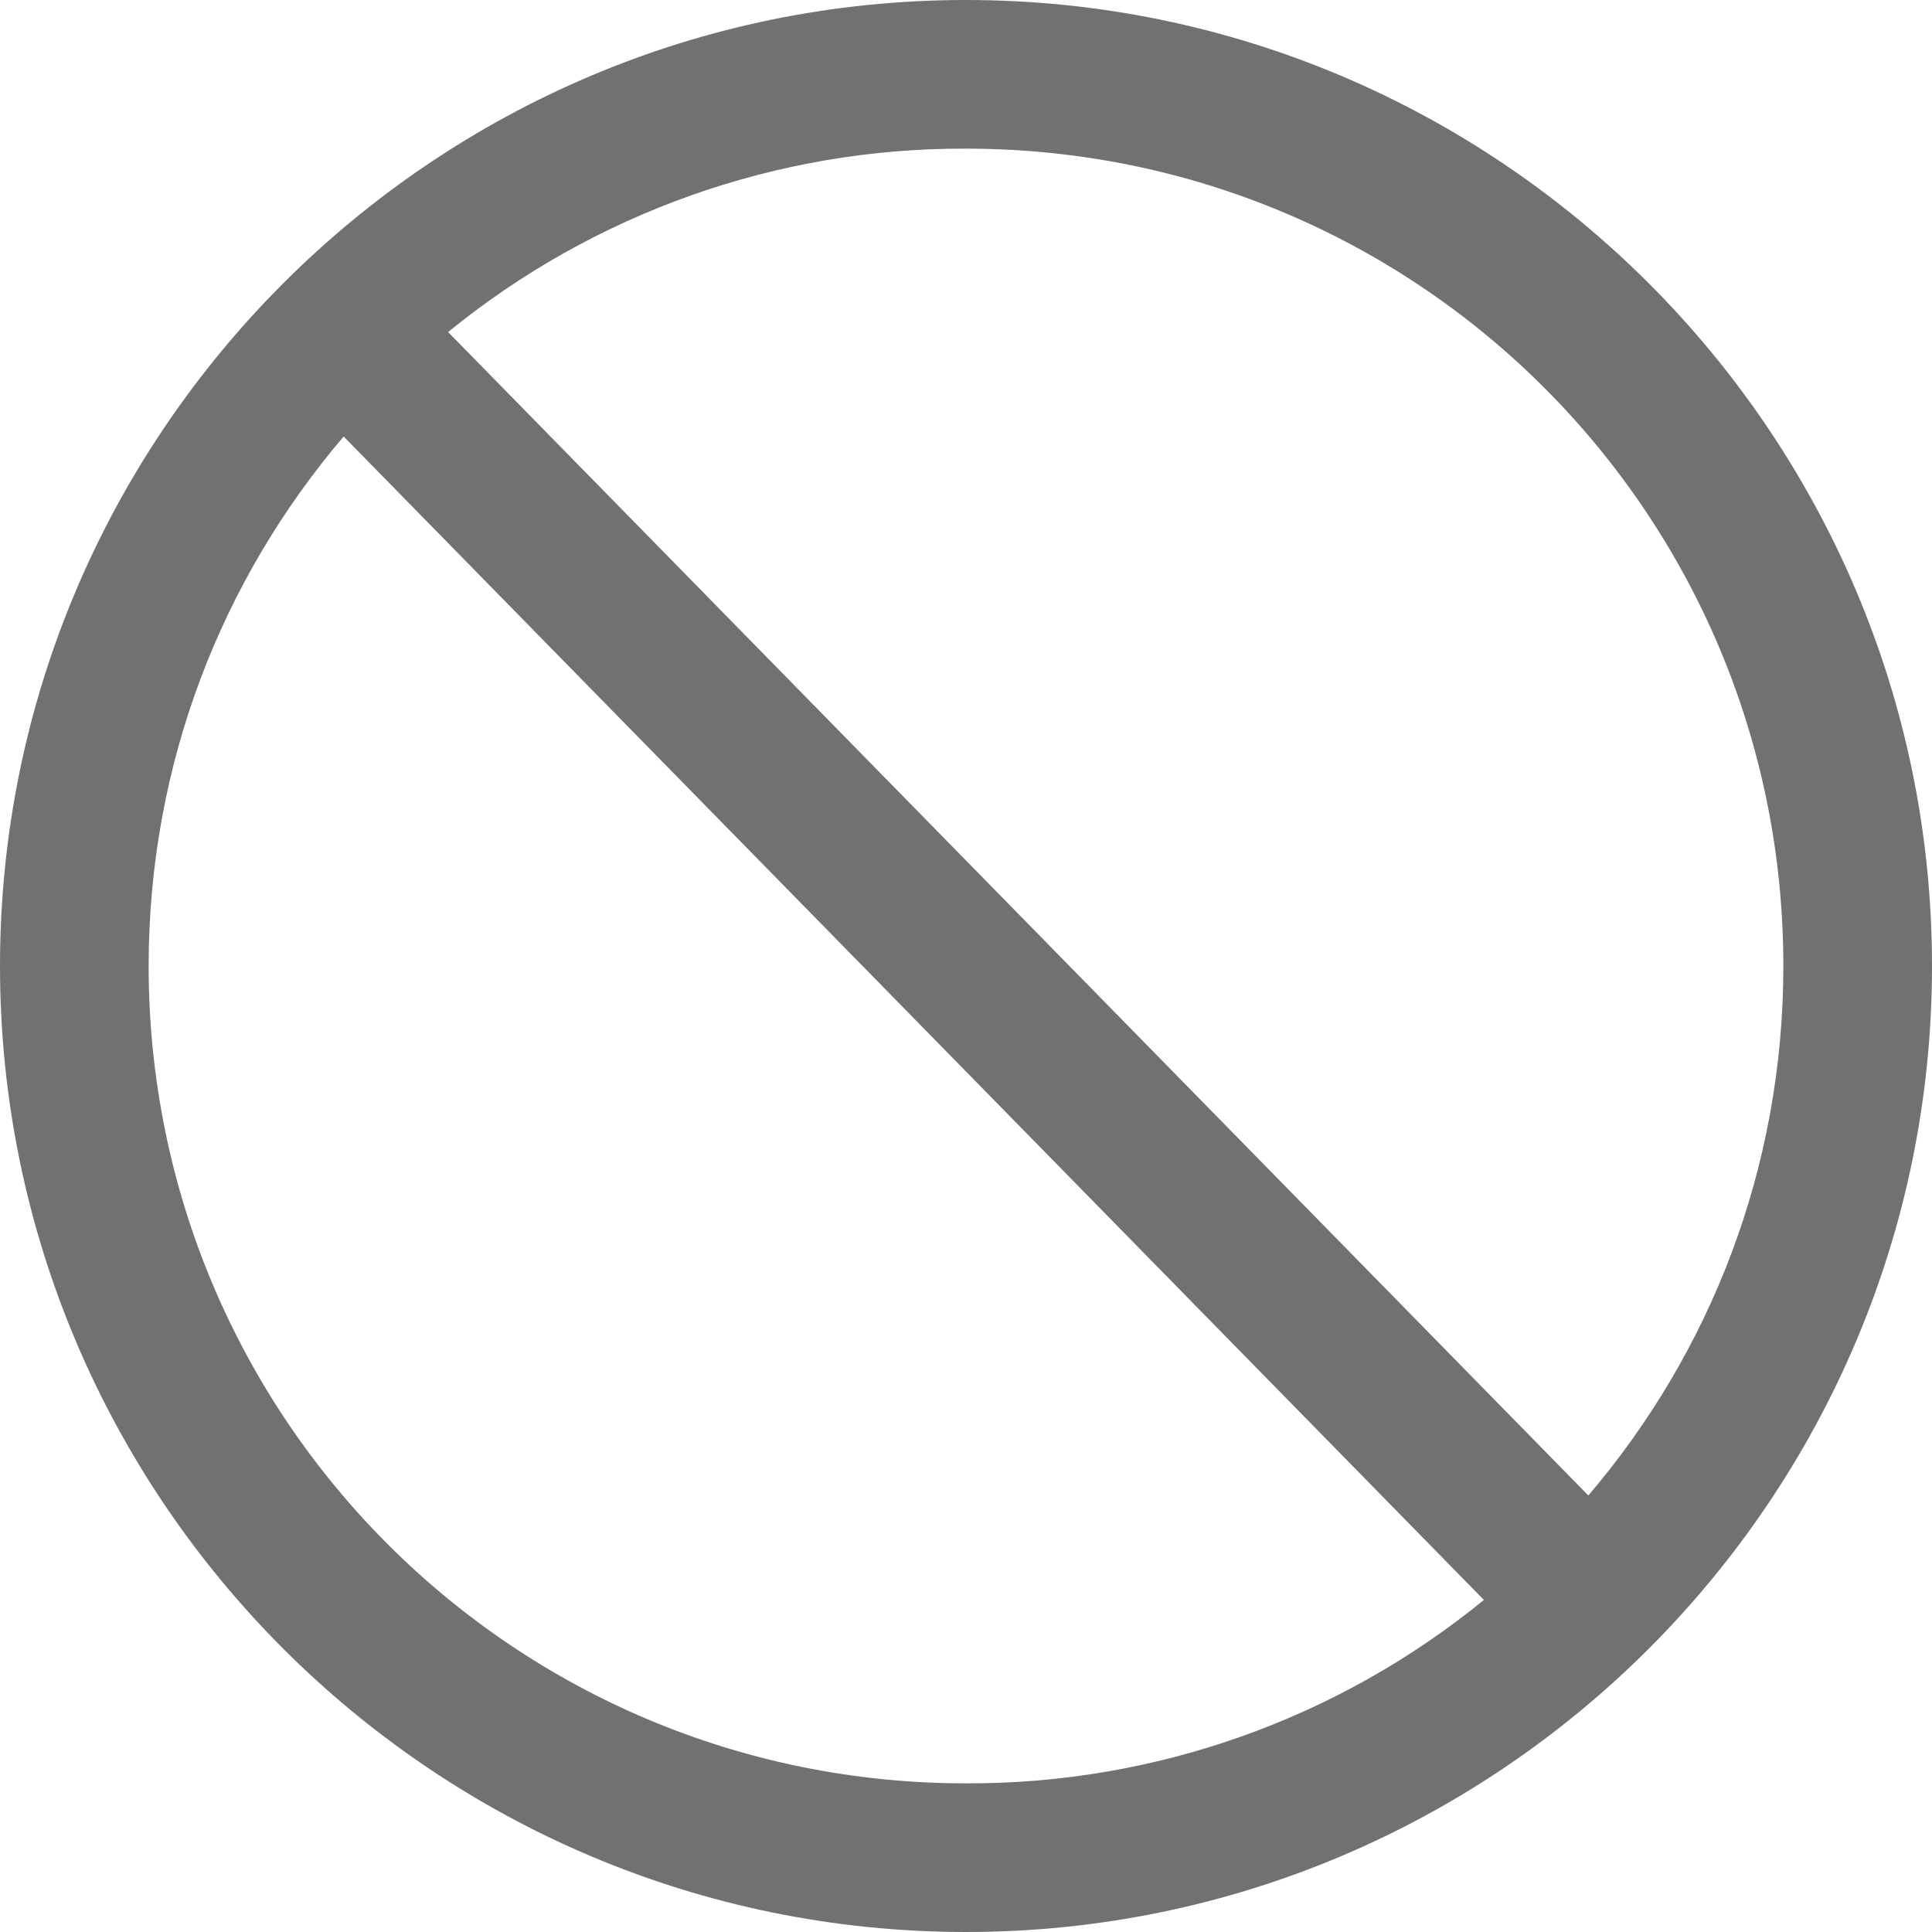 <svg width="16" height="16" viewBox="0 0 16 16" fill="none" xmlns="http://www.w3.org/2000/svg">
<path d="M8 0C3.589 0 0 3.589 0 8C0 12.411 3.589 16 8 16C12.411 16 16 12.411 16 8C16 3.589 12.411 0 8 0ZM8 1.231C11.745 1.231 14.769 4.255 14.769 8C14.769 9.678 14.161 11.204 13.154 12.385L3.711 2.75C4.922 1.762 6.438 1.225 8 1.231ZM2.846 3.615L12.289 13.25C11.079 14.238 9.562 14.775 8 14.769C4.255 14.769 1.231 11.745 1.231 8C1.231 6.322 1.839 4.796 2.846 3.615Z" fill="#717171"/>
</svg>

